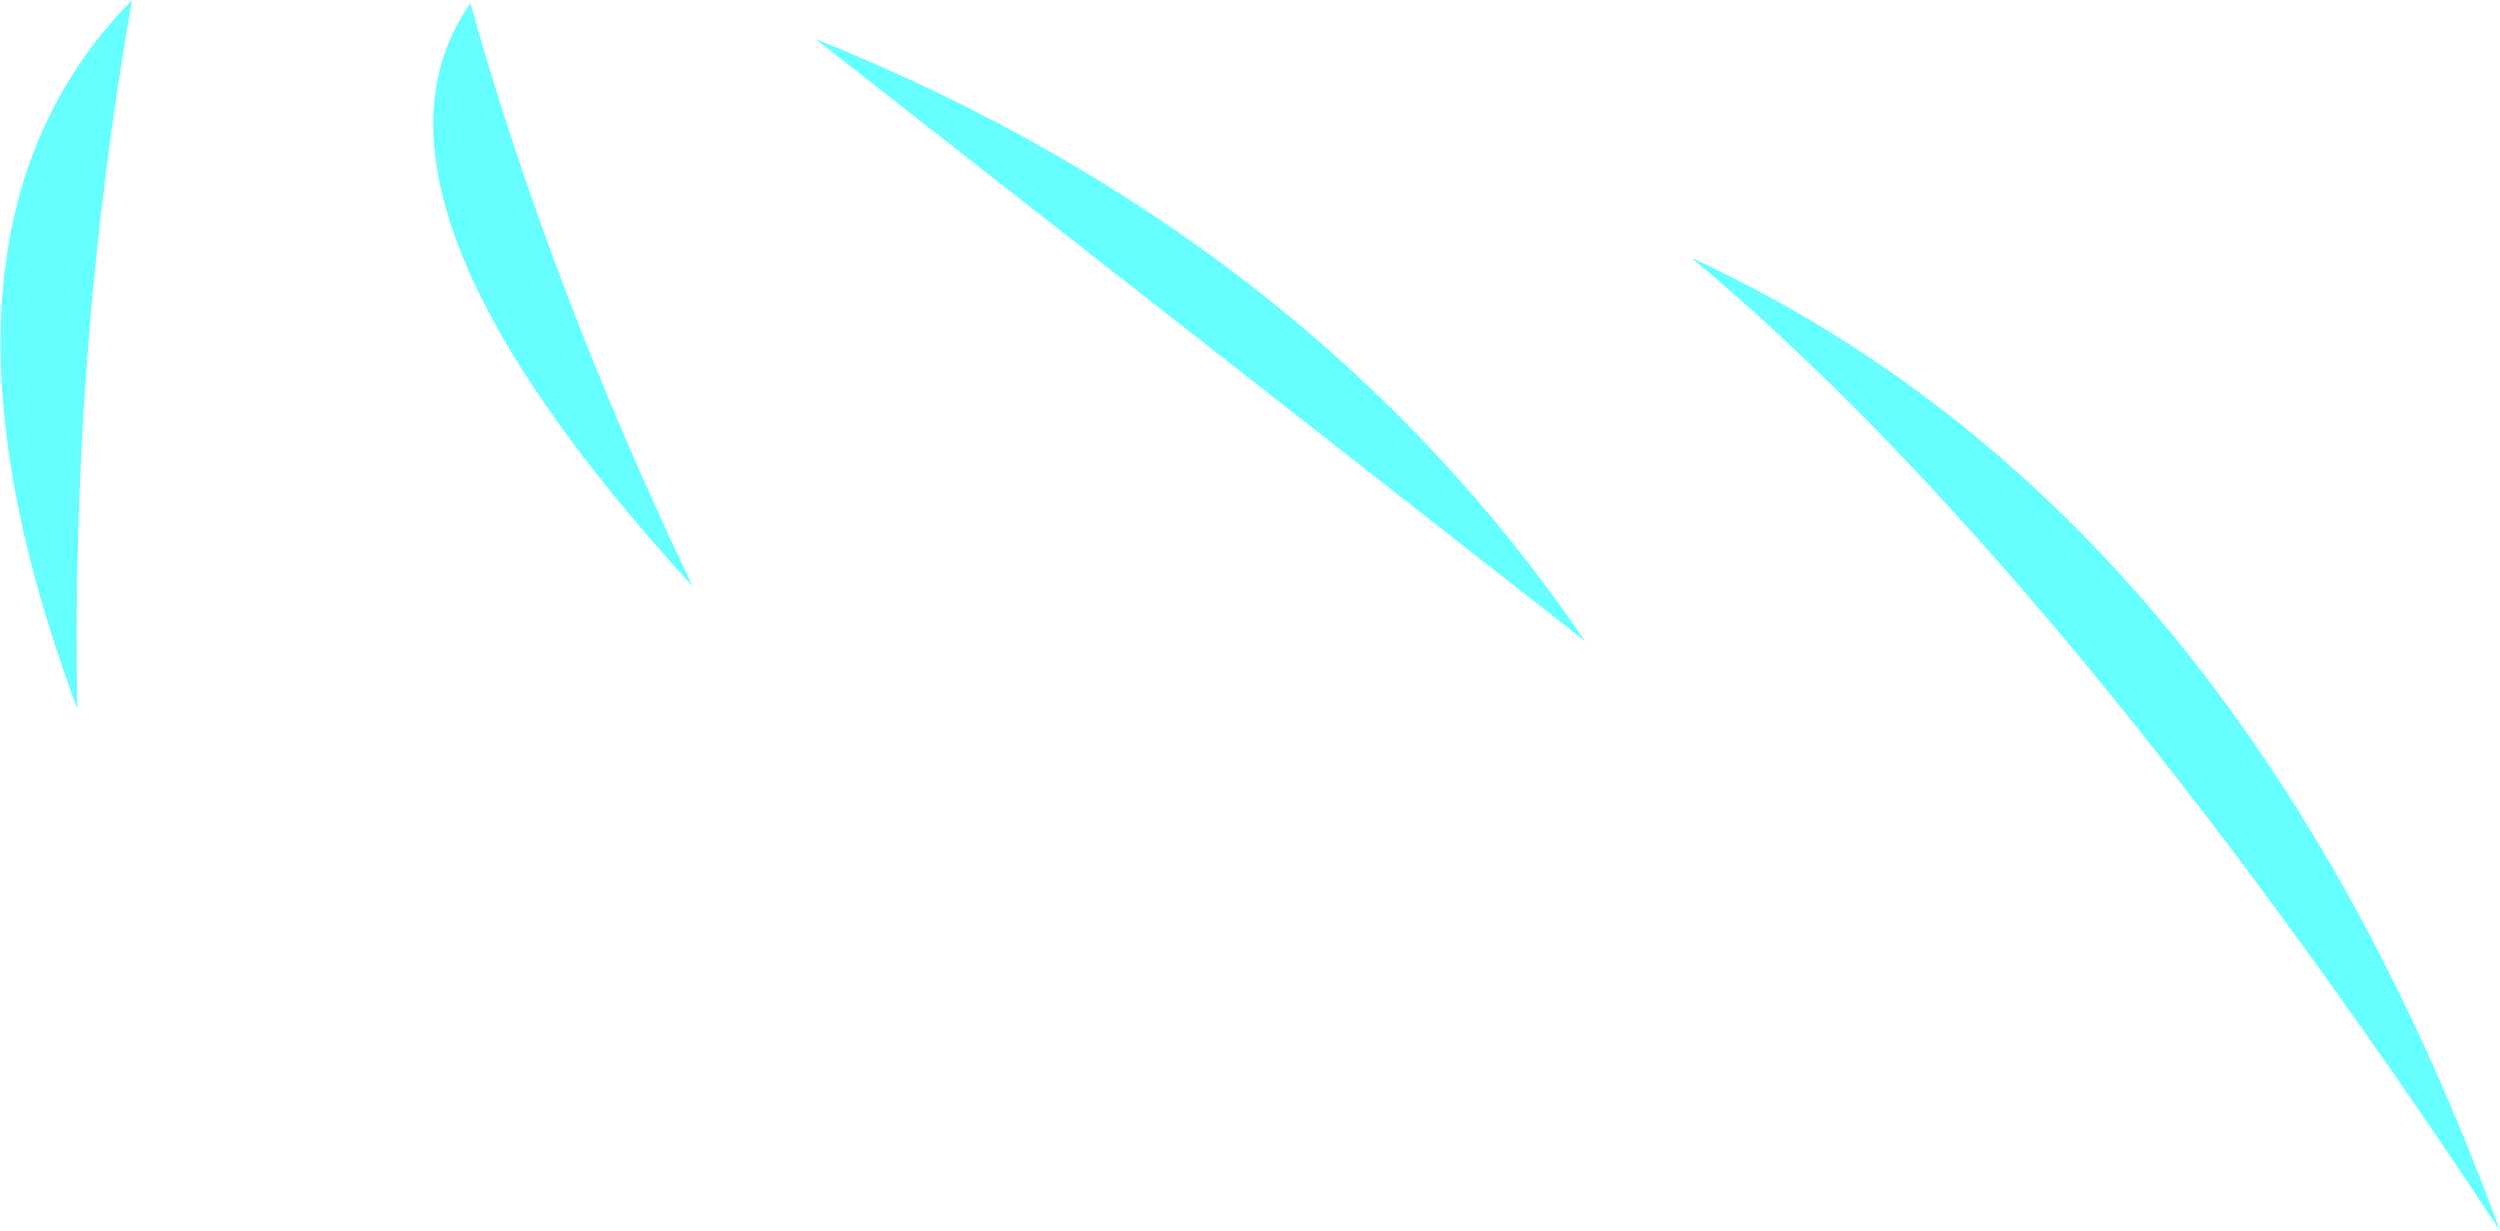 <?xml version="1.0" encoding="UTF-8" standalone="no"?>
<svg xmlns:xlink="http://www.w3.org/1999/xlink" height="19.1px" width="38.8px" xmlns="http://www.w3.org/2000/svg">
  <g transform="matrix(1.0, 0.0, 0.0, 1.0, 13.1, 4.9)">
    <path d="M13.15 -0.9 Q21.6 3.0 25.7 14.2 18.85 3.85 13.15 -0.9 M-5.8 -4.85 Q-4.55 -0.4 -2.35 4.2 -7.9 -1.85 -5.8 -4.85 M-11.05 -4.9 Q-12.0 0.5 -11.9 6.1 -14.65 -1.25 -11.05 -4.9 M-0.45 -4.3 Q7.25 -1.2 11.5 5.05 L-0.45 -4.3" fill="#66ffff" fill-rule="evenodd" stroke="none"/>
  </g>
</svg>
